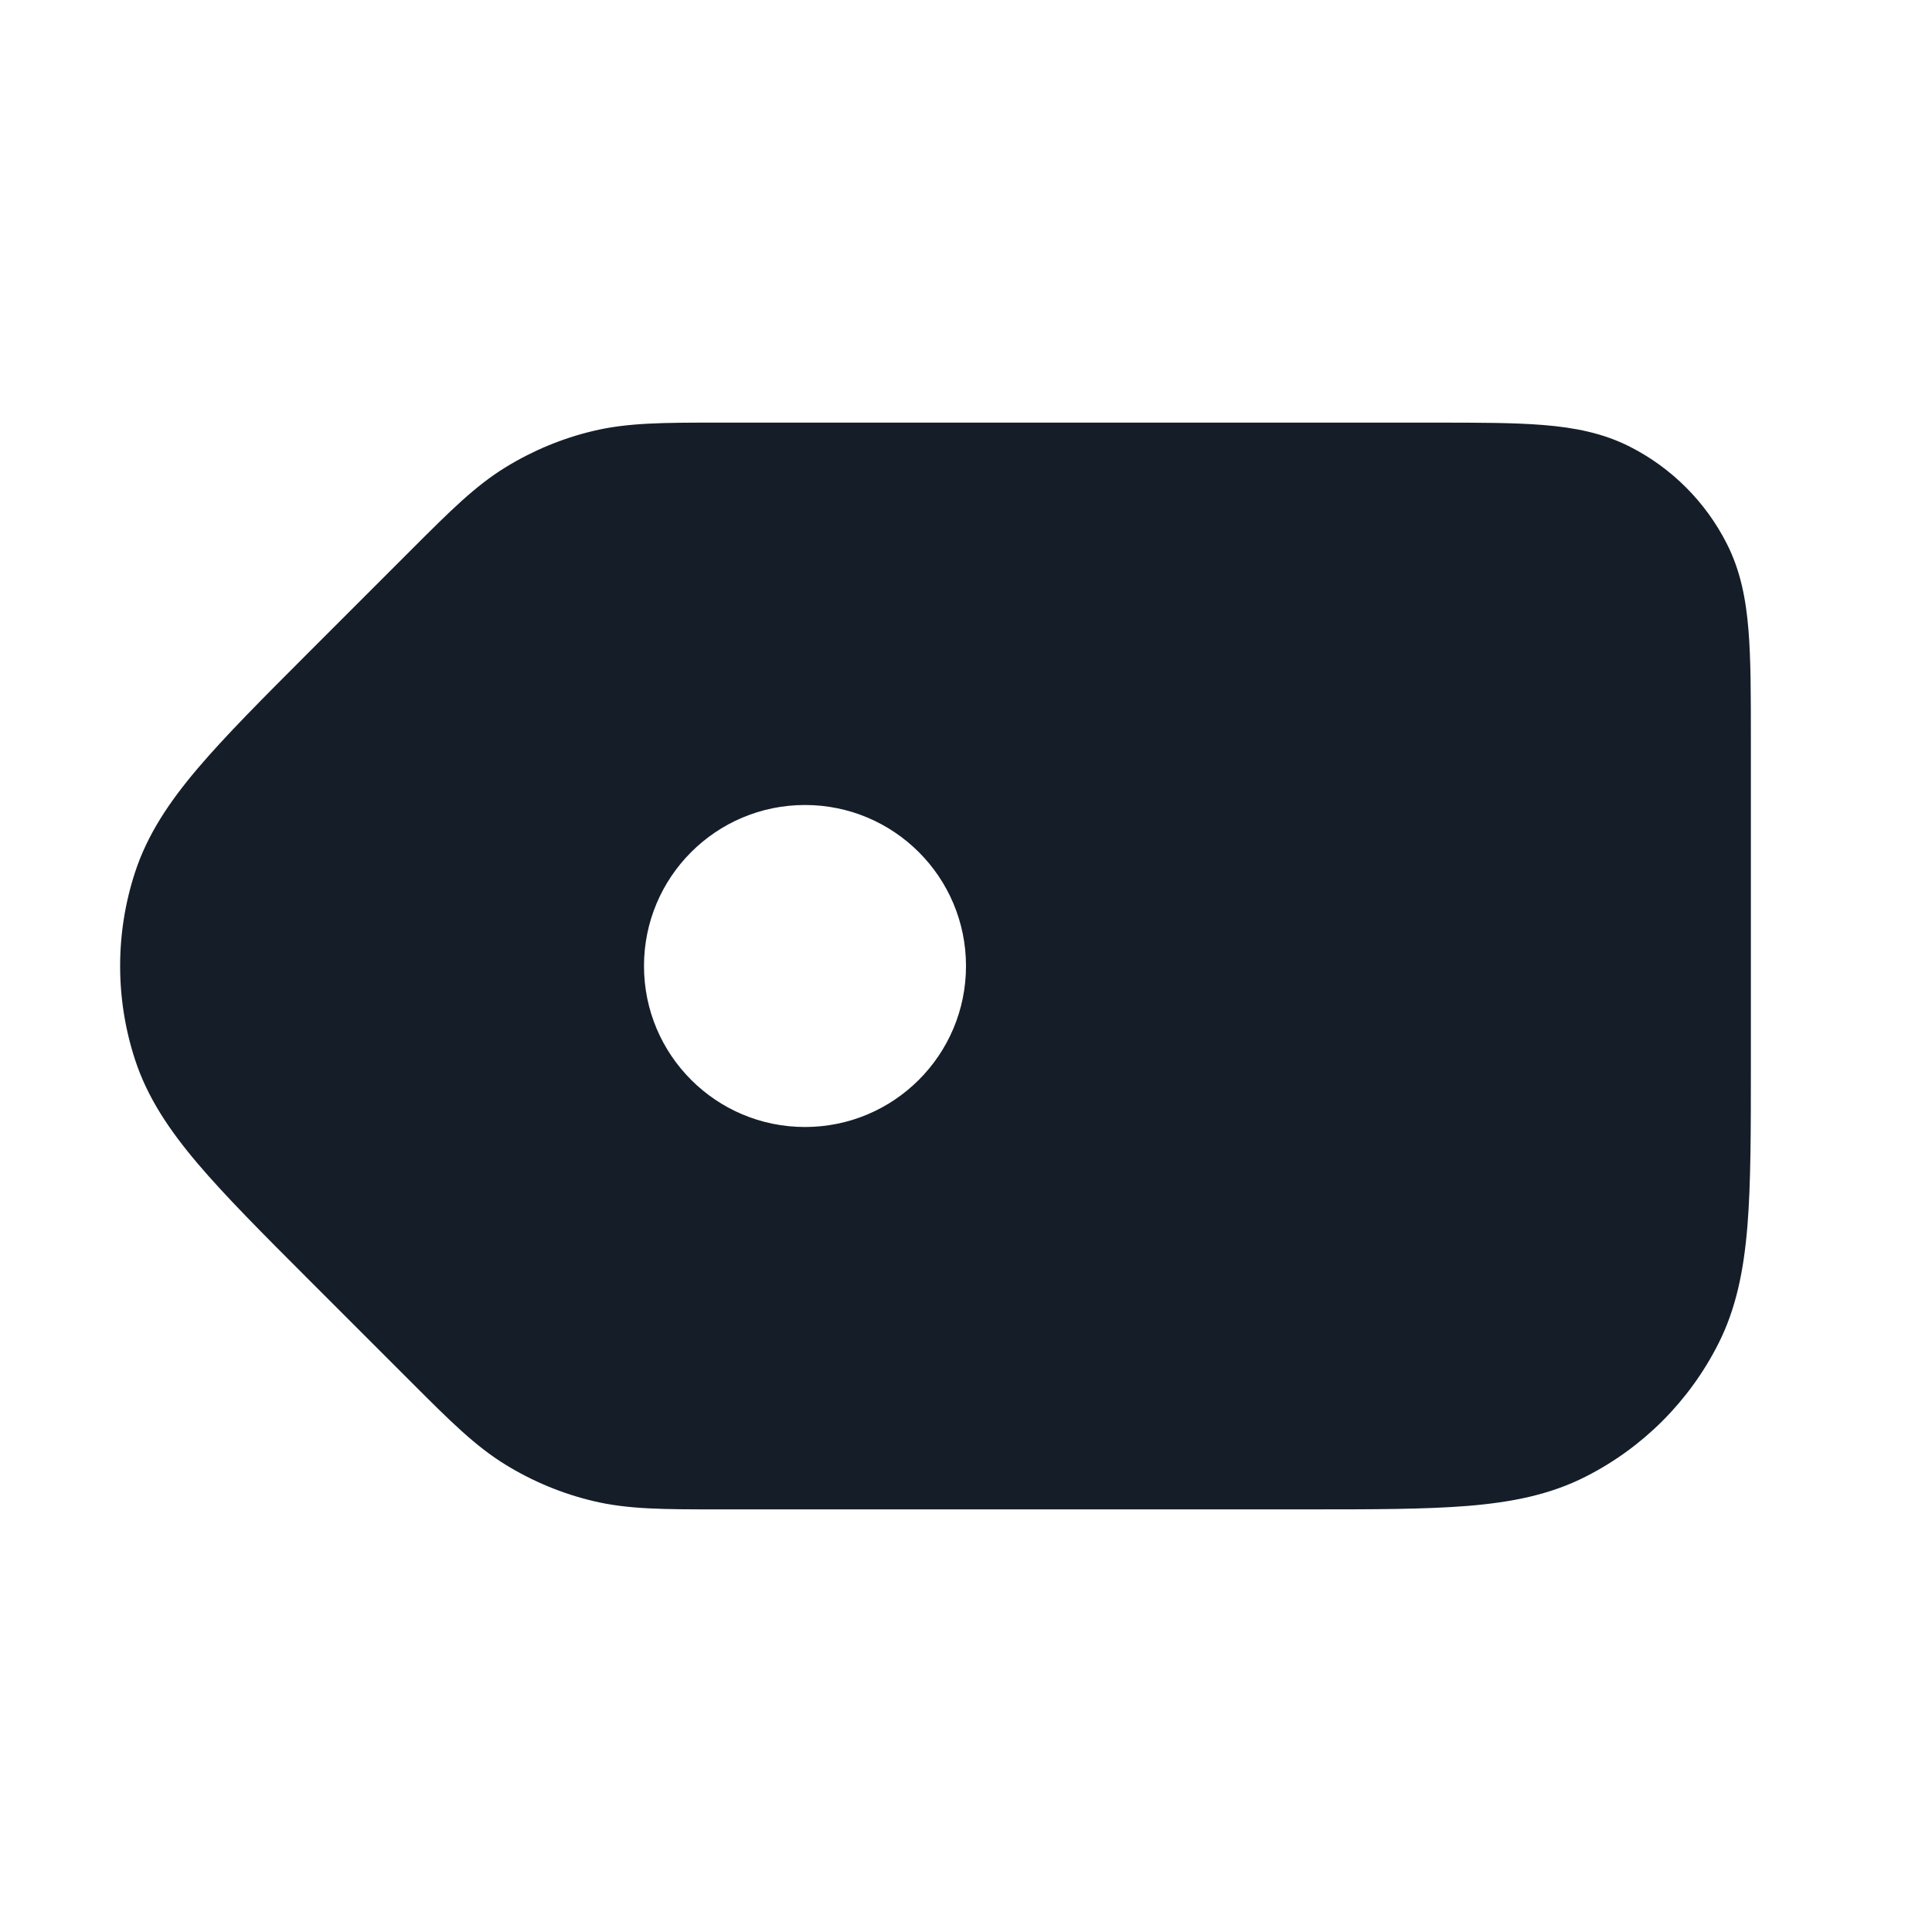 <svg xmlns="http://www.w3.org/2000/svg" viewBox="0 0 24 24">
  <defs/>
  <path fill="#151E28" d="M8.988,5.25 L17.83,5.25 C18.365,5.25 18.81,5.25 19.175,5.28 C19.555,5.311 19.911,5.378 20.249,5.55 C20.766,5.813 21.187,6.234 21.45,6.752 C21.622,7.089 21.689,7.445 21.72,7.825 C21.75,8.19 21.75,8.635 21.75,9.17 L21.75,13.232 C21.75,14.045 21.75,14.701 21.707,15.231 C21.662,15.778 21.568,16.258 21.341,16.702 C20.982,17.408 20.408,17.982 19.702,18.341 C19.258,18.568 18.778,18.662 18.232,18.707 C17.701,18.75 17.045,18.75 16.232,18.75 L8.903,18.75 C8.251,18.75 7.8,18.75 7.367,18.646 C6.985,18.555 6.619,18.403 6.283,18.197 C5.904,17.965 5.585,17.646 5.124,17.185 L5.064,17.125 L3.864,15.925 L3.841,15.902 C3.266,15.327 2.803,14.863 2.458,14.457 C2.103,14.039 1.83,13.633 1.676,13.159 C1.431,12.406 1.431,11.594 1.676,10.841 C1.83,10.367 2.103,9.961 2.458,9.543 C2.803,9.137 3.266,8.673 3.841,8.098 L3.864,8.075 L5.064,6.875 L5.124,6.815 C5.585,6.354 5.904,6.035 6.283,5.803 C6.619,5.597 6.985,5.445 7.367,5.354 C7.8,5.25 8.251,5.25 8.902,5.25 Z M12,12 C12,10.895 11.104,10 10,10 C8.895,10 8,10.895 8,12 C8,13.105 8.895,14 10,14 C11.104,14 12,13.105 12,12 Z"/>
</svg>

